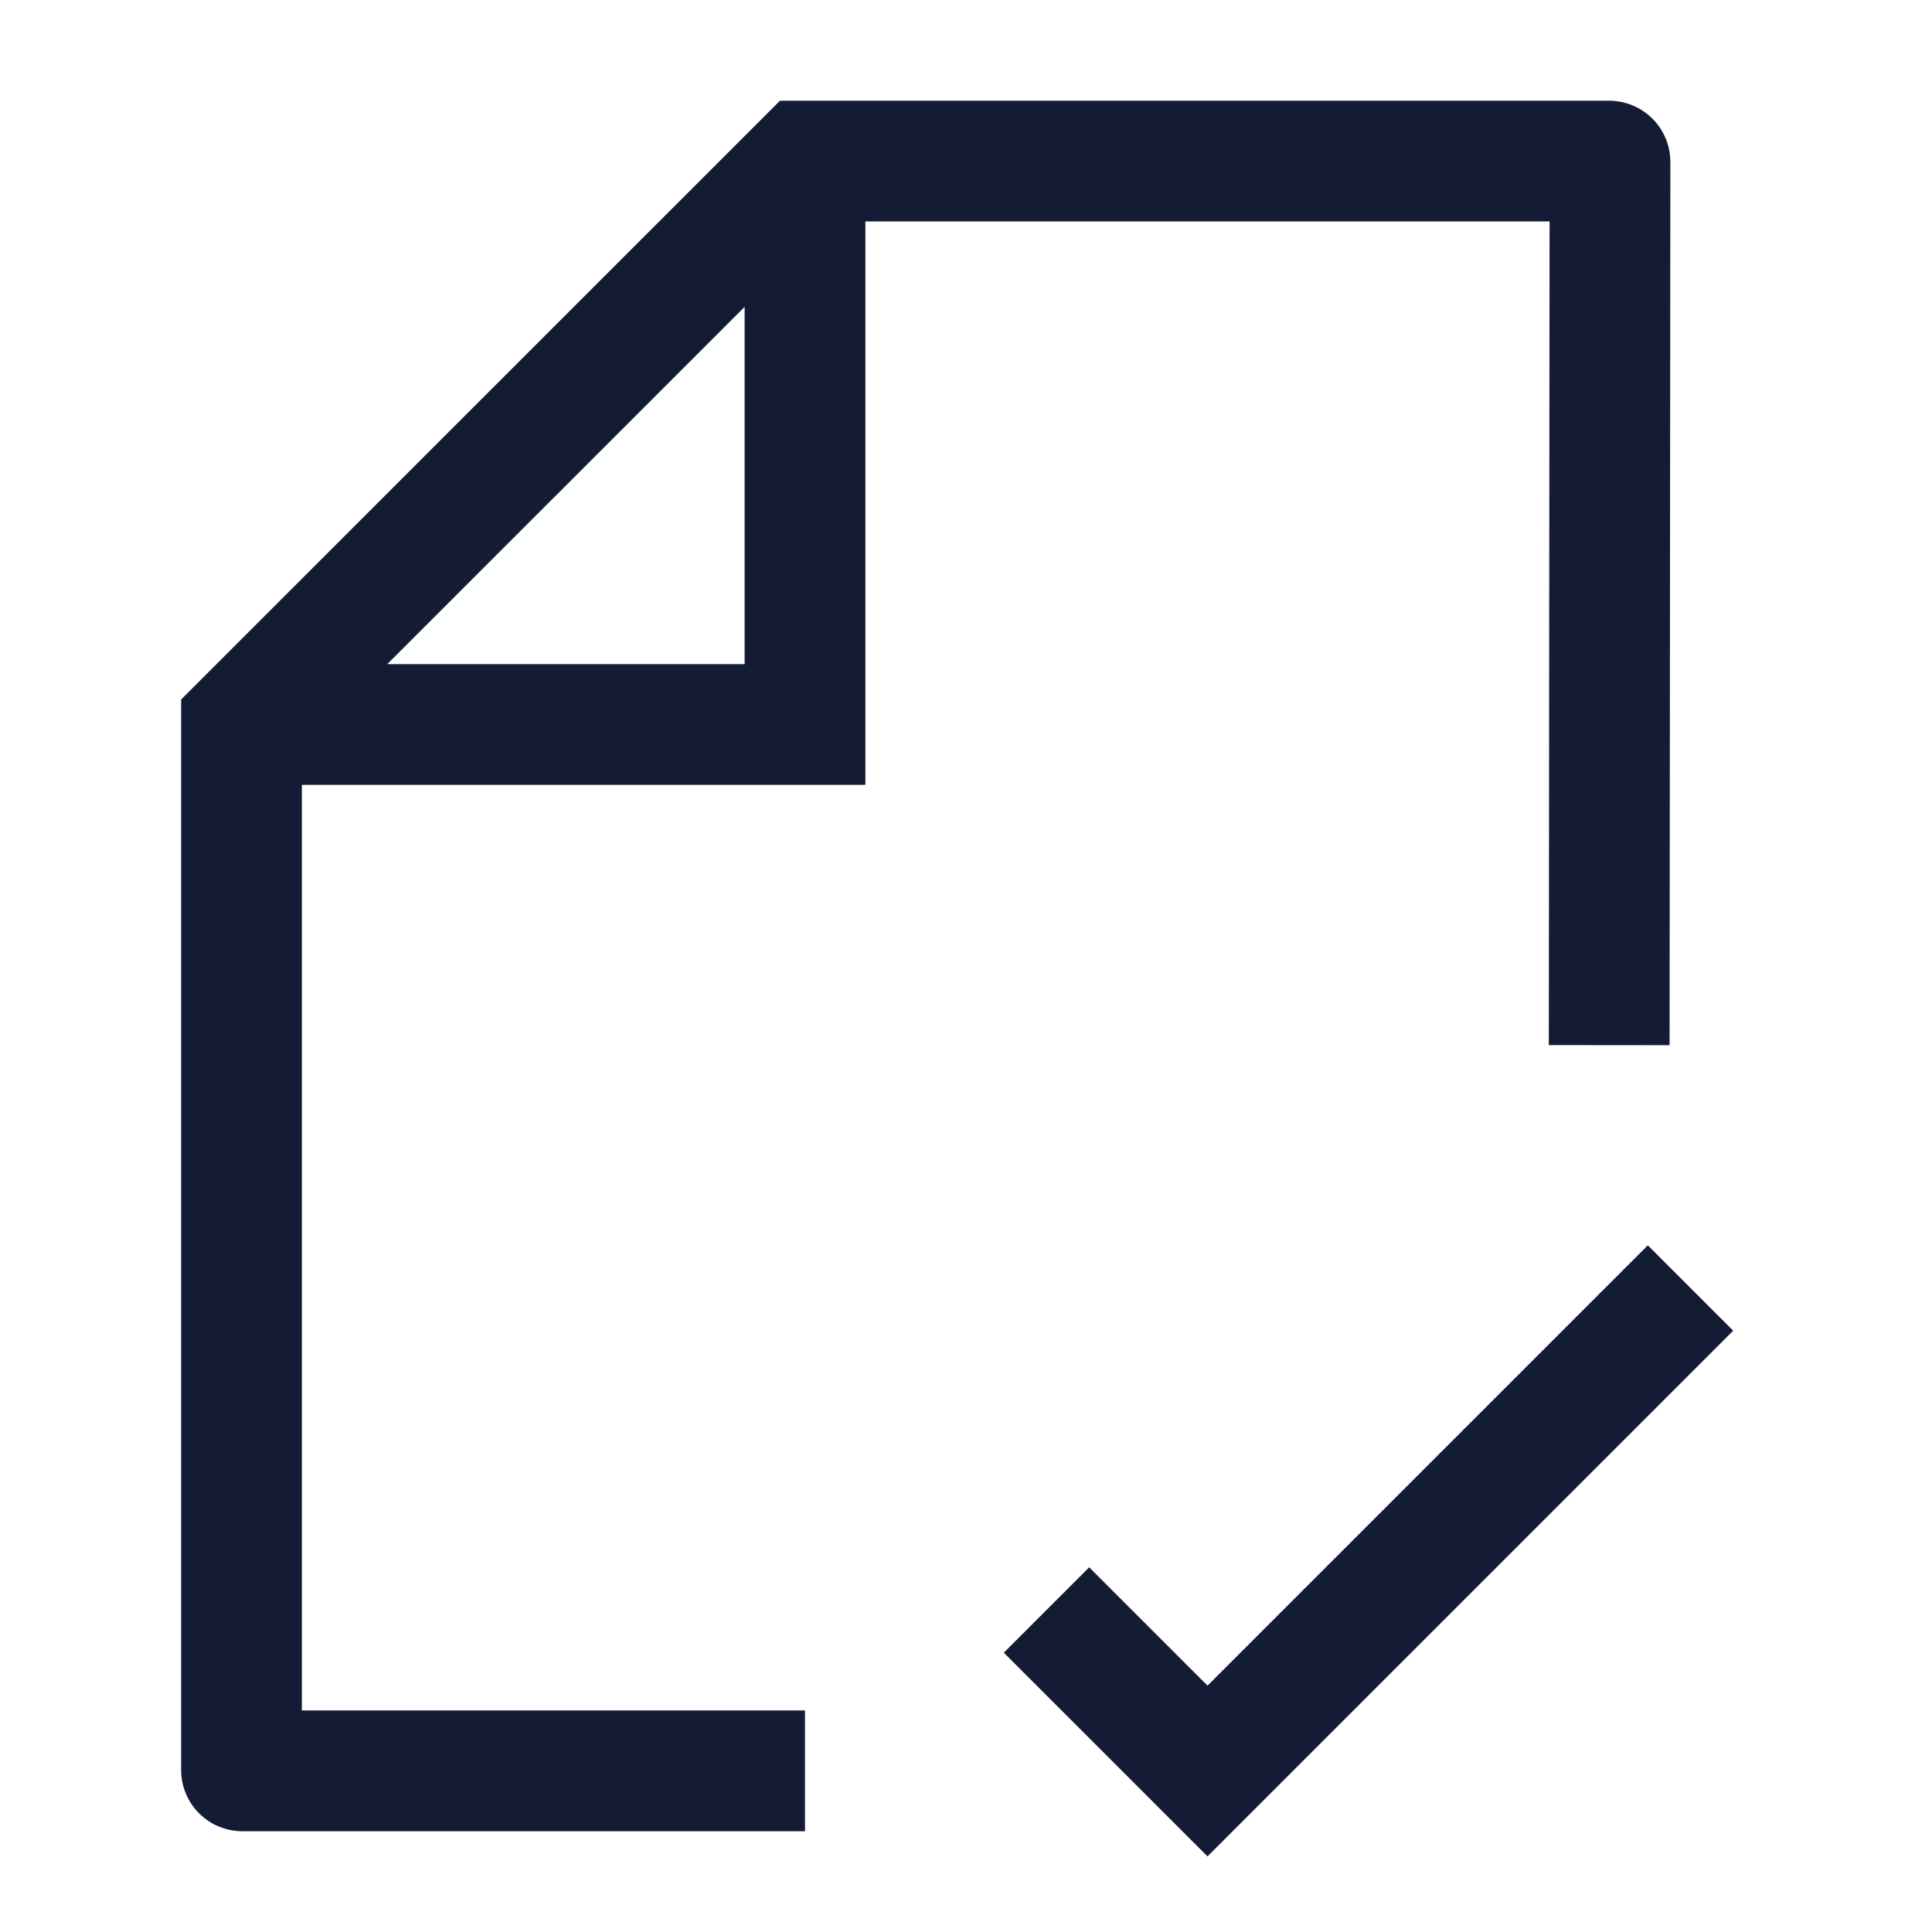 <svg width="24" height="24" viewBox="0 0 24 24" fill="none" xmlns="http://www.w3.org/2000/svg">
<path d="M13 20L15 22L21 16" stroke="#141B34" stroke-width="1.5"/>
<path d="M10 21.998H3.01C3.004 21.998 3 21.994 3 21.988V9L10 2.001H19.99C19.995 2.001 20 2.006 20 2.011L19.99 12.983M10 2.578V9H3.581" stroke="#141B34" stroke-width="1.5"/>
</svg>
